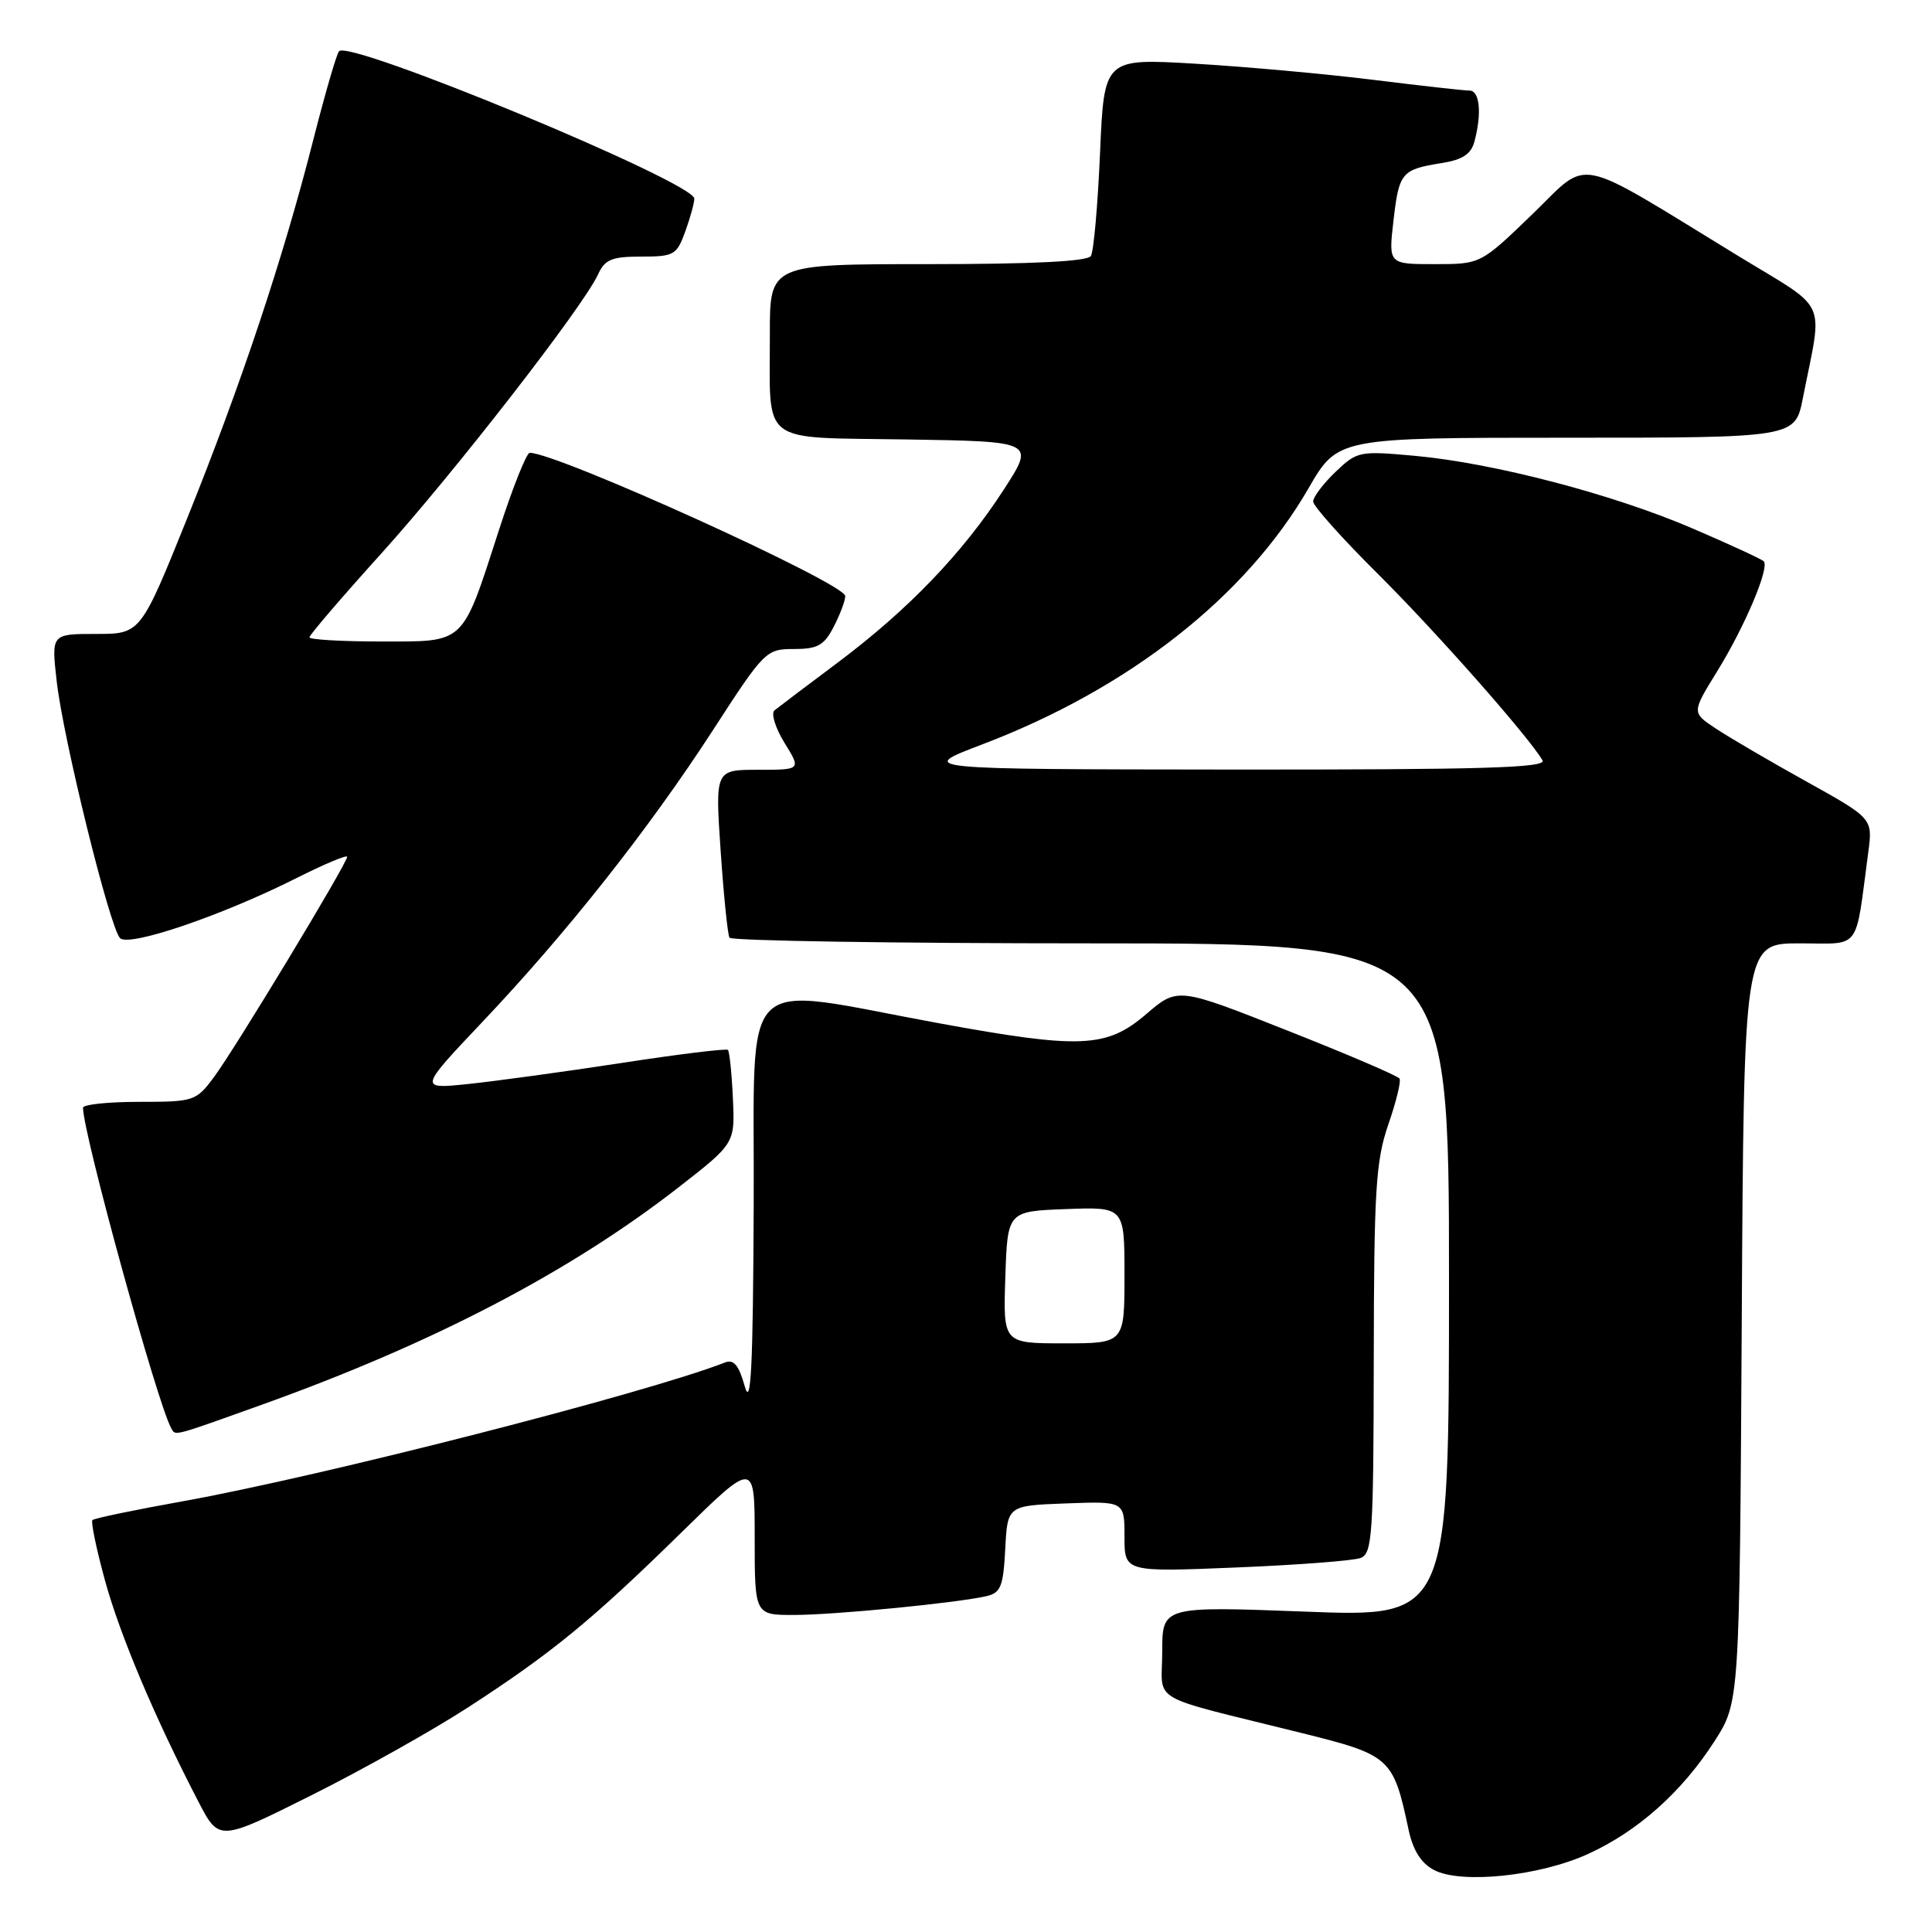 <?xml version="1.0" encoding="UTF-8" standalone="no"?>
<!DOCTYPE svg PUBLIC "-//W3C//DTD SVG 1.1//EN" "http://www.w3.org/Graphics/SVG/1.1/DTD/svg11.dtd" >
<svg xmlns="http://www.w3.org/2000/svg" xmlns:xlink="http://www.w3.org/1999/xlink" version="1.1" viewBox="0 0 256 256">
 <g >
 <path fill="currentColor"
d=" M 210.47 245.64 C 217.05 242.63 222.87 237.43 227.18 230.72 C 230.50 225.55 230.50 225.55 230.79 175.27 C 231.07 125.00 231.07 125.00 238.45 125.00 C 246.71 125.00 245.78 126.23 247.55 112.97 C 248.16 108.45 248.16 108.45 239.33 103.54 C 234.47 100.84 229.07 97.68 227.33 96.52 C 224.16 94.42 224.16 94.42 227.53 88.96 C 231.20 83.02 234.52 75.18 233.70 74.37 C 233.42 74.09 229.21 72.14 224.34 70.05 C 213.78 65.50 197.92 61.35 187.48 60.40 C 180.11 59.73 179.83 59.79 176.95 62.54 C 175.33 64.10 174.00 65.86 174.00 66.45 C 174.00 67.05 177.85 71.35 182.55 76.02 C 190.25 83.67 202.51 97.55 204.39 100.75 C 204.97 101.74 196.49 101.99 163.31 101.97 C 121.50 101.93 121.50 101.93 130.12 98.65 C 149.58 91.25 165.06 79.10 173.38 64.71 C 177.26 58.00 177.26 58.00 207.56 58.00 C 237.86 58.00 237.86 58.00 238.89 52.75 C 241.54 39.29 242.48 41.33 230.30 33.90 C 208.14 20.36 210.80 20.90 203.02 28.41 C 196.19 35.00 196.19 35.00 190.09 35.00 C 183.98 35.00 183.98 35.00 184.64 29.25 C 185.38 22.85 185.70 22.46 191.02 21.61 C 193.79 21.17 194.92 20.43 195.37 18.76 C 196.37 15.02 196.08 12.00 194.71 12.00 C 194.00 12.00 188.24 11.36 181.91 10.57 C 175.58 9.79 164.98 8.83 158.35 8.44 C 146.30 7.73 146.30 7.73 145.76 20.29 C 145.46 27.19 144.92 33.32 144.55 33.92 C 144.11 34.64 136.87 35.00 122.94 35.00 C 102.00 35.00 102.00 35.00 102.01 44.25 C 102.04 59.18 100.38 57.91 120.17 58.23 C 137.13 58.50 137.13 58.50 133.01 64.87 C 127.59 73.25 120.40 80.74 111.09 87.73 C 106.91 90.85 103.11 93.74 102.62 94.13 C 102.14 94.53 102.74 96.46 103.95 98.43 C 106.16 102.00 106.16 102.00 100.46 102.00 C 94.76 102.00 94.76 102.00 95.49 112.75 C 95.89 118.66 96.42 123.84 96.66 124.25 C 96.91 124.66 118.47 125.00 144.56 125.00 C 192.00 125.00 192.00 125.00 192.00 169.64 C 192.00 214.28 192.00 214.28 173.00 213.55 C 154.00 212.83 154.00 212.83 154.00 218.88 C 154.00 225.80 151.72 224.47 172.34 229.60 C 184.27 232.56 184.61 232.87 186.65 242.48 C 187.23 245.17 188.30 246.88 190.00 247.78 C 193.59 249.68 204.02 248.60 210.47 245.64 Z  M 62.00 226.25 C 73.10 219.06 78.44 214.68 90.25 203.10 C 100.00 193.54 100.00 193.54 100.00 203.77 C 100.00 214.00 100.00 214.00 105.25 213.99 C 110.65 213.98 126.79 212.40 130.70 211.50 C 132.61 211.06 132.94 210.22 133.20 205.24 C 133.50 199.50 133.50 199.50 141.25 199.21 C 149.00 198.92 149.00 198.92 149.00 203.61 C 149.00 208.31 149.00 208.31 163.79 207.70 C 171.93 207.37 179.35 206.80 180.29 206.44 C 181.84 205.85 182.00 203.38 182.03 180.14 C 182.06 157.66 182.30 153.83 183.95 149.03 C 184.99 146.02 185.67 143.27 185.45 142.92 C 185.23 142.56 178.53 139.69 170.55 136.54 C 156.05 130.80 156.05 130.80 151.85 134.40 C 146.63 138.87 143.18 139.02 124.50 135.60 C 97.32 130.63 100.02 127.99 99.87 159.68 C 99.78 181.15 99.51 186.64 98.69 183.71 C 97.90 180.89 97.23 180.08 96.06 180.54 C 85.50 184.65 42.50 195.65 24.09 198.95 C 17.81 200.08 12.48 201.18 12.25 201.42 C 12.02 201.65 12.77 205.25 13.91 209.42 C 15.91 216.71 20.54 227.65 26.30 238.75 C 29.03 244.00 29.03 244.00 41.27 237.88 C 47.99 234.52 57.33 229.28 62.00 226.25 Z  M 34.70 186.13 C 57.39 178.00 75.55 168.52 89.95 157.30 C 97.39 151.50 97.39 151.50 97.11 145.50 C 96.96 142.20 96.66 139.33 96.45 139.12 C 96.24 138.91 89.87 139.69 82.29 140.86 C 74.70 142.02 65.58 143.27 62.00 143.64 C 55.50 144.31 55.50 144.31 63.93 135.40 C 75.15 123.56 85.96 109.87 94.47 96.75 C 101.28 86.23 101.51 86.00 105.19 86.00 C 108.34 86.00 109.20 85.52 110.47 83.05 C 111.31 81.43 112.00 79.60 112.00 78.98 C 112.00 77.31 73.86 60.00 70.19 60.00 C 69.77 60.00 67.93 64.61 66.11 70.25 C 61.15 85.56 61.75 85.00 50.48 85.00 C 45.26 85.00 41.00 84.75 41.00 84.45 C 41.00 84.14 45.27 79.16 50.49 73.38 C 60.19 62.64 77.33 40.57 79.25 36.35 C 80.15 34.38 81.06 34.00 84.96 34.00 C 89.31 34.00 89.67 33.79 90.80 30.68 C 91.46 28.85 92.00 26.89 92.00 26.32 C 92.00 24.16 46.28 5.19 44.92 6.79 C 44.59 7.18 43.06 12.45 41.52 18.50 C 37.53 34.20 32.00 50.79 24.85 68.56 C 18.63 84.00 18.63 84.00 12.72 84.00 C 6.80 84.00 6.80 84.00 7.51 90.25 C 8.37 97.89 14.55 122.95 15.91 124.31 C 17.11 125.51 29.42 121.31 39.25 116.37 C 42.96 114.50 46.00 113.23 46.00 113.53 C 46.00 114.40 31.06 139.11 28.33 142.75 C 25.97 145.91 25.69 146.00 18.45 146.00 C 14.35 146.00 11.00 146.35 11.00 146.78 C 11.00 150.20 20.86 186.01 22.69 189.25 C 23.28 190.28 22.70 190.43 34.70 186.13 Z  M 133.21 169.25 C 133.50 160.50 133.50 160.50 141.25 160.21 C 149.00 159.92 149.00 159.92 149.00 168.96 C 149.00 178.00 149.00 178.00 140.96 178.00 C 132.92 178.00 132.92 178.00 133.21 169.25 Z "/>
</g>
</svg>